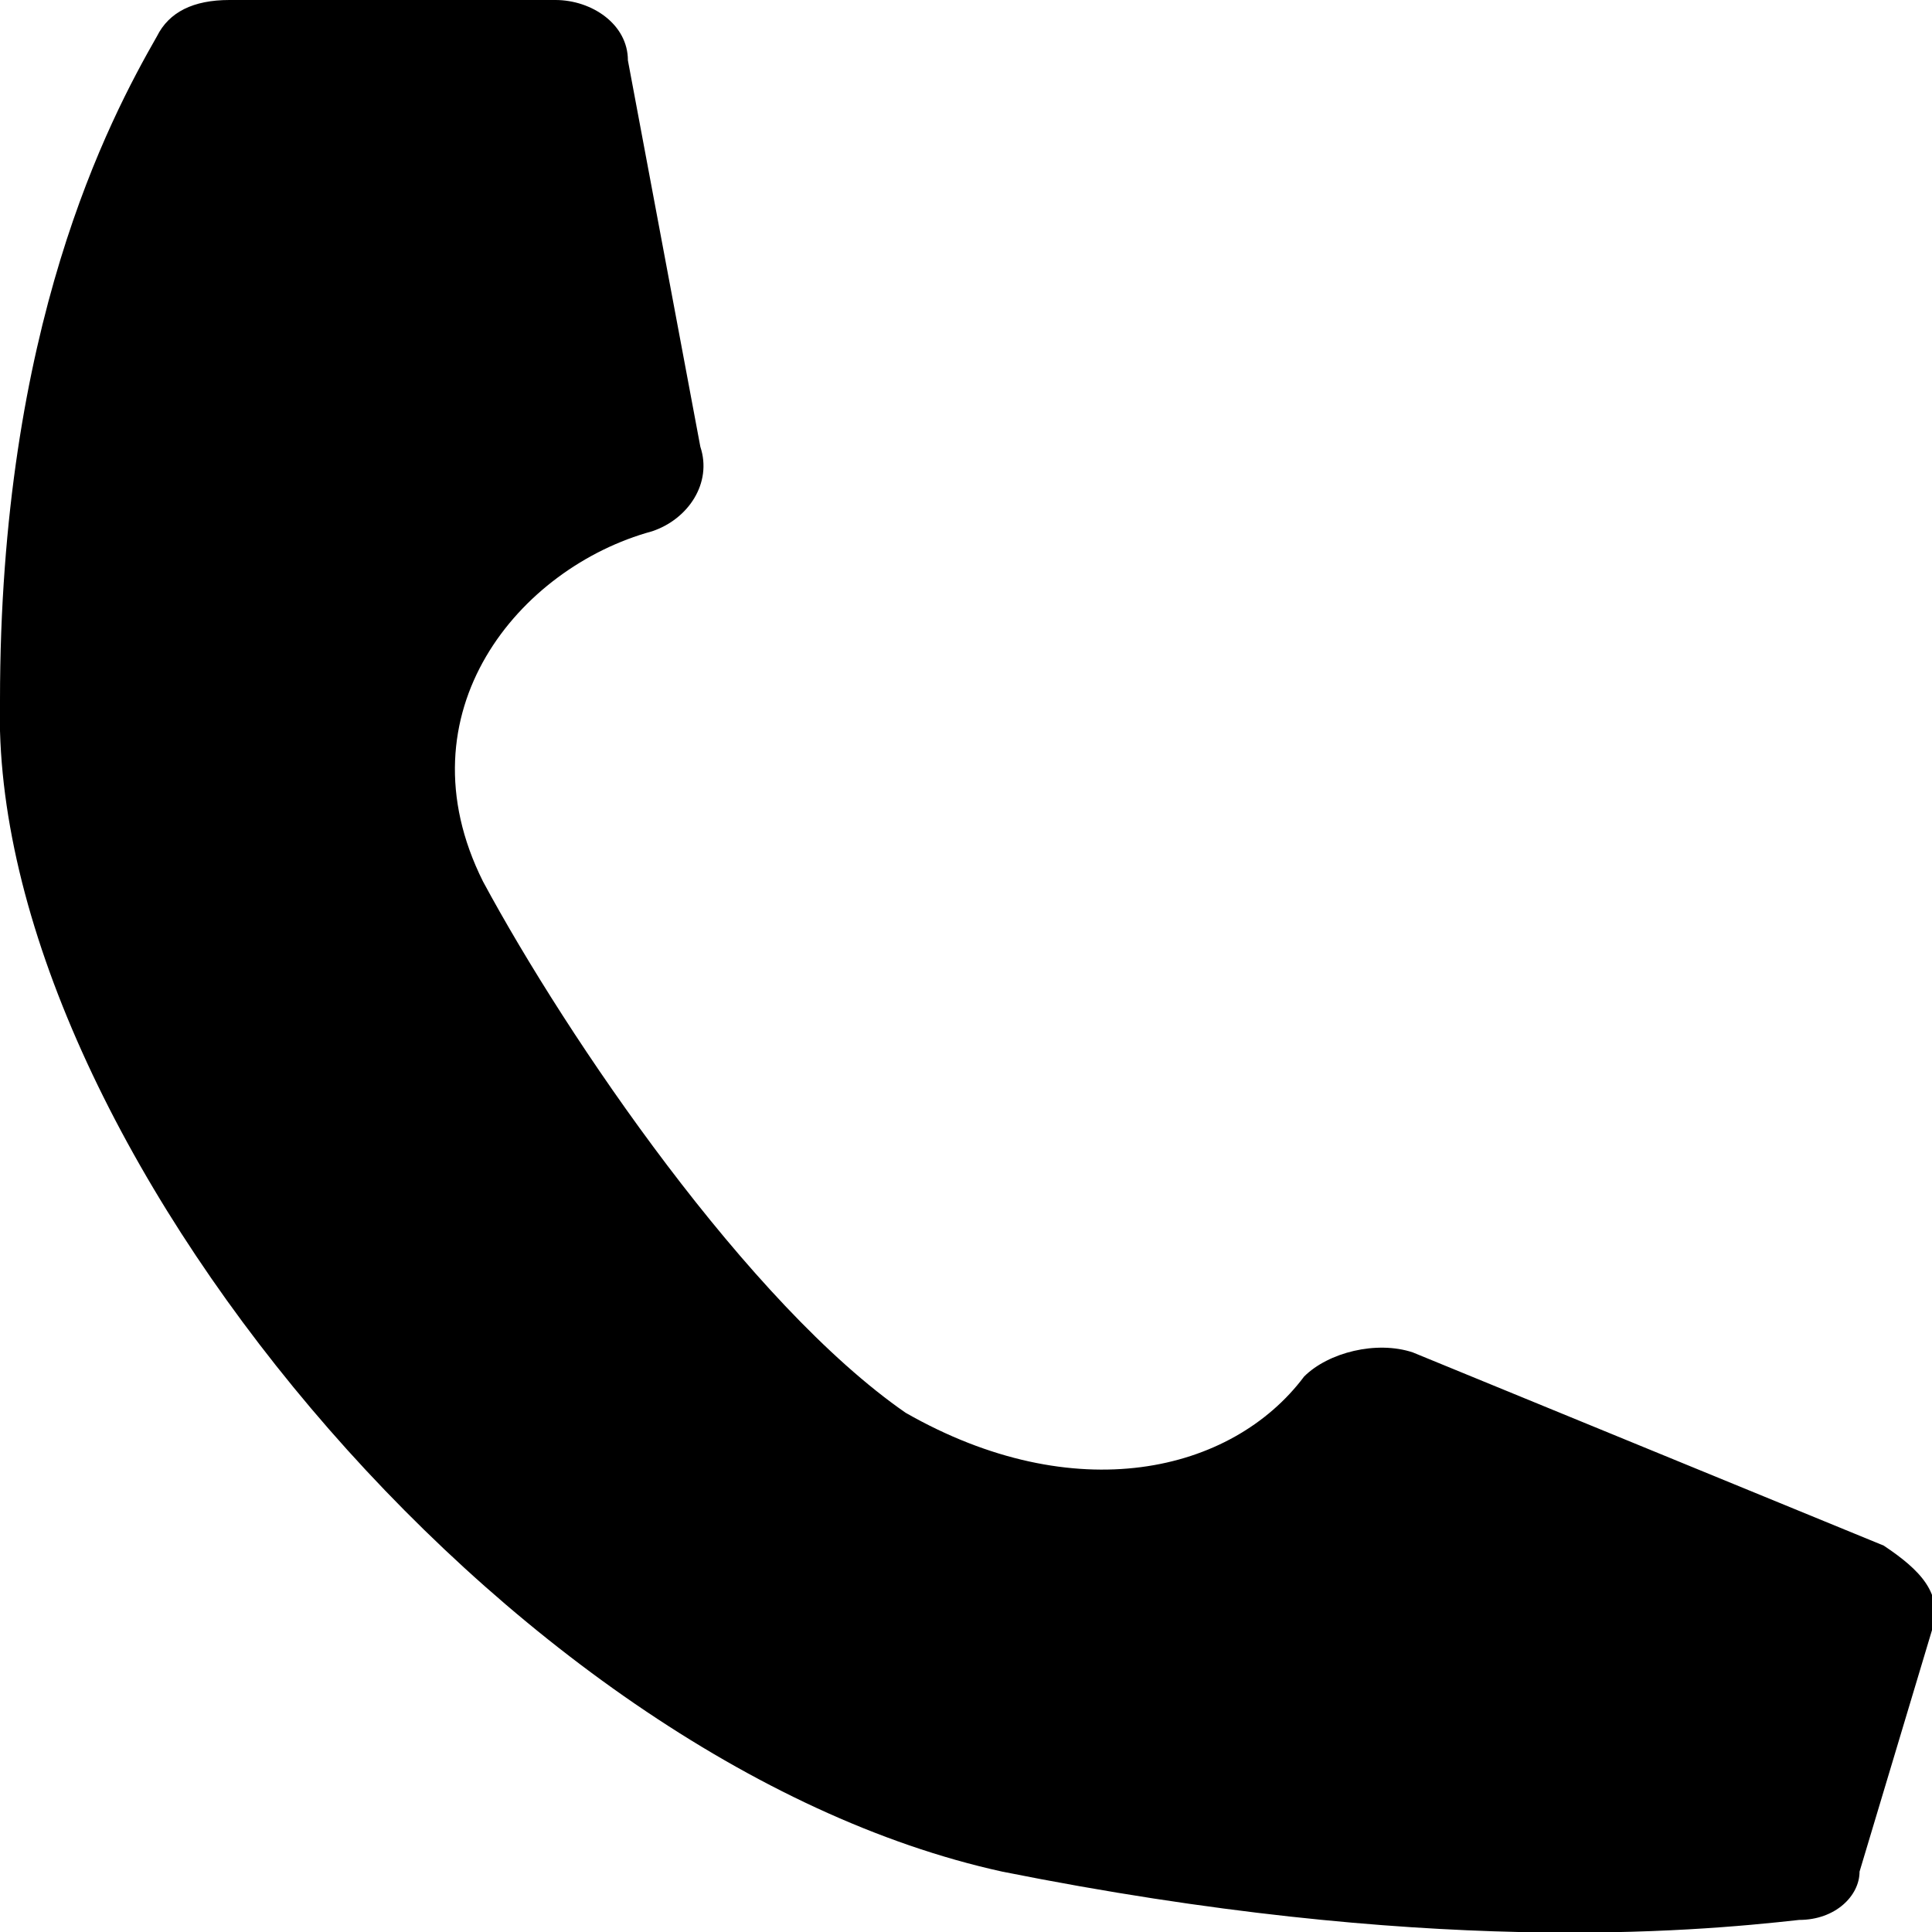 <?xml version="1.0" encoding="utf-8"?>
<!-- Generator: Adobe Illustrator 18.1.0, SVG Export Plug-In . SVG Version: 6.00 Build 0)  -->
<svg version="1.1" id="Layer_1" xmlns="http://www.w3.org/2000/svg" xmlns:xlink="http://www.w3.org/1999/xlink" x="0px" y="0px"
	 viewBox="0 0 16 16" enable-background="new 0 0 16 16" xml:space="preserve">
<path d="M4.6,0H1.9C1.6,0,1.4,0.1,1.3,0.3C0.9,1,0,2.7,0,5.8c-0.1,3.6,4.2,8.8,8.3,9.7c3.5,0.7,5.7,0.5,6.6,0.4
	c0.3,0,0.5-0.2,0.5-0.4l0.6-2c0.1-0.3-0.1-0.5-0.4-0.7l-3.9-1.6c-0.3-0.1-0.7,0-0.9,0.2c-0.6,0.8-1.9,1.1-3.3,0.3
	c-1.3-0.9-2.8-3.1-3.5-4.4C3.3,5.9,4.3,4.7,5.4,4.4C5.7,4.3,5.9,4,5.8,3.7L5.2,0.5C5.2,0.2,4.9,0,4.6,0z"/>
</svg>

